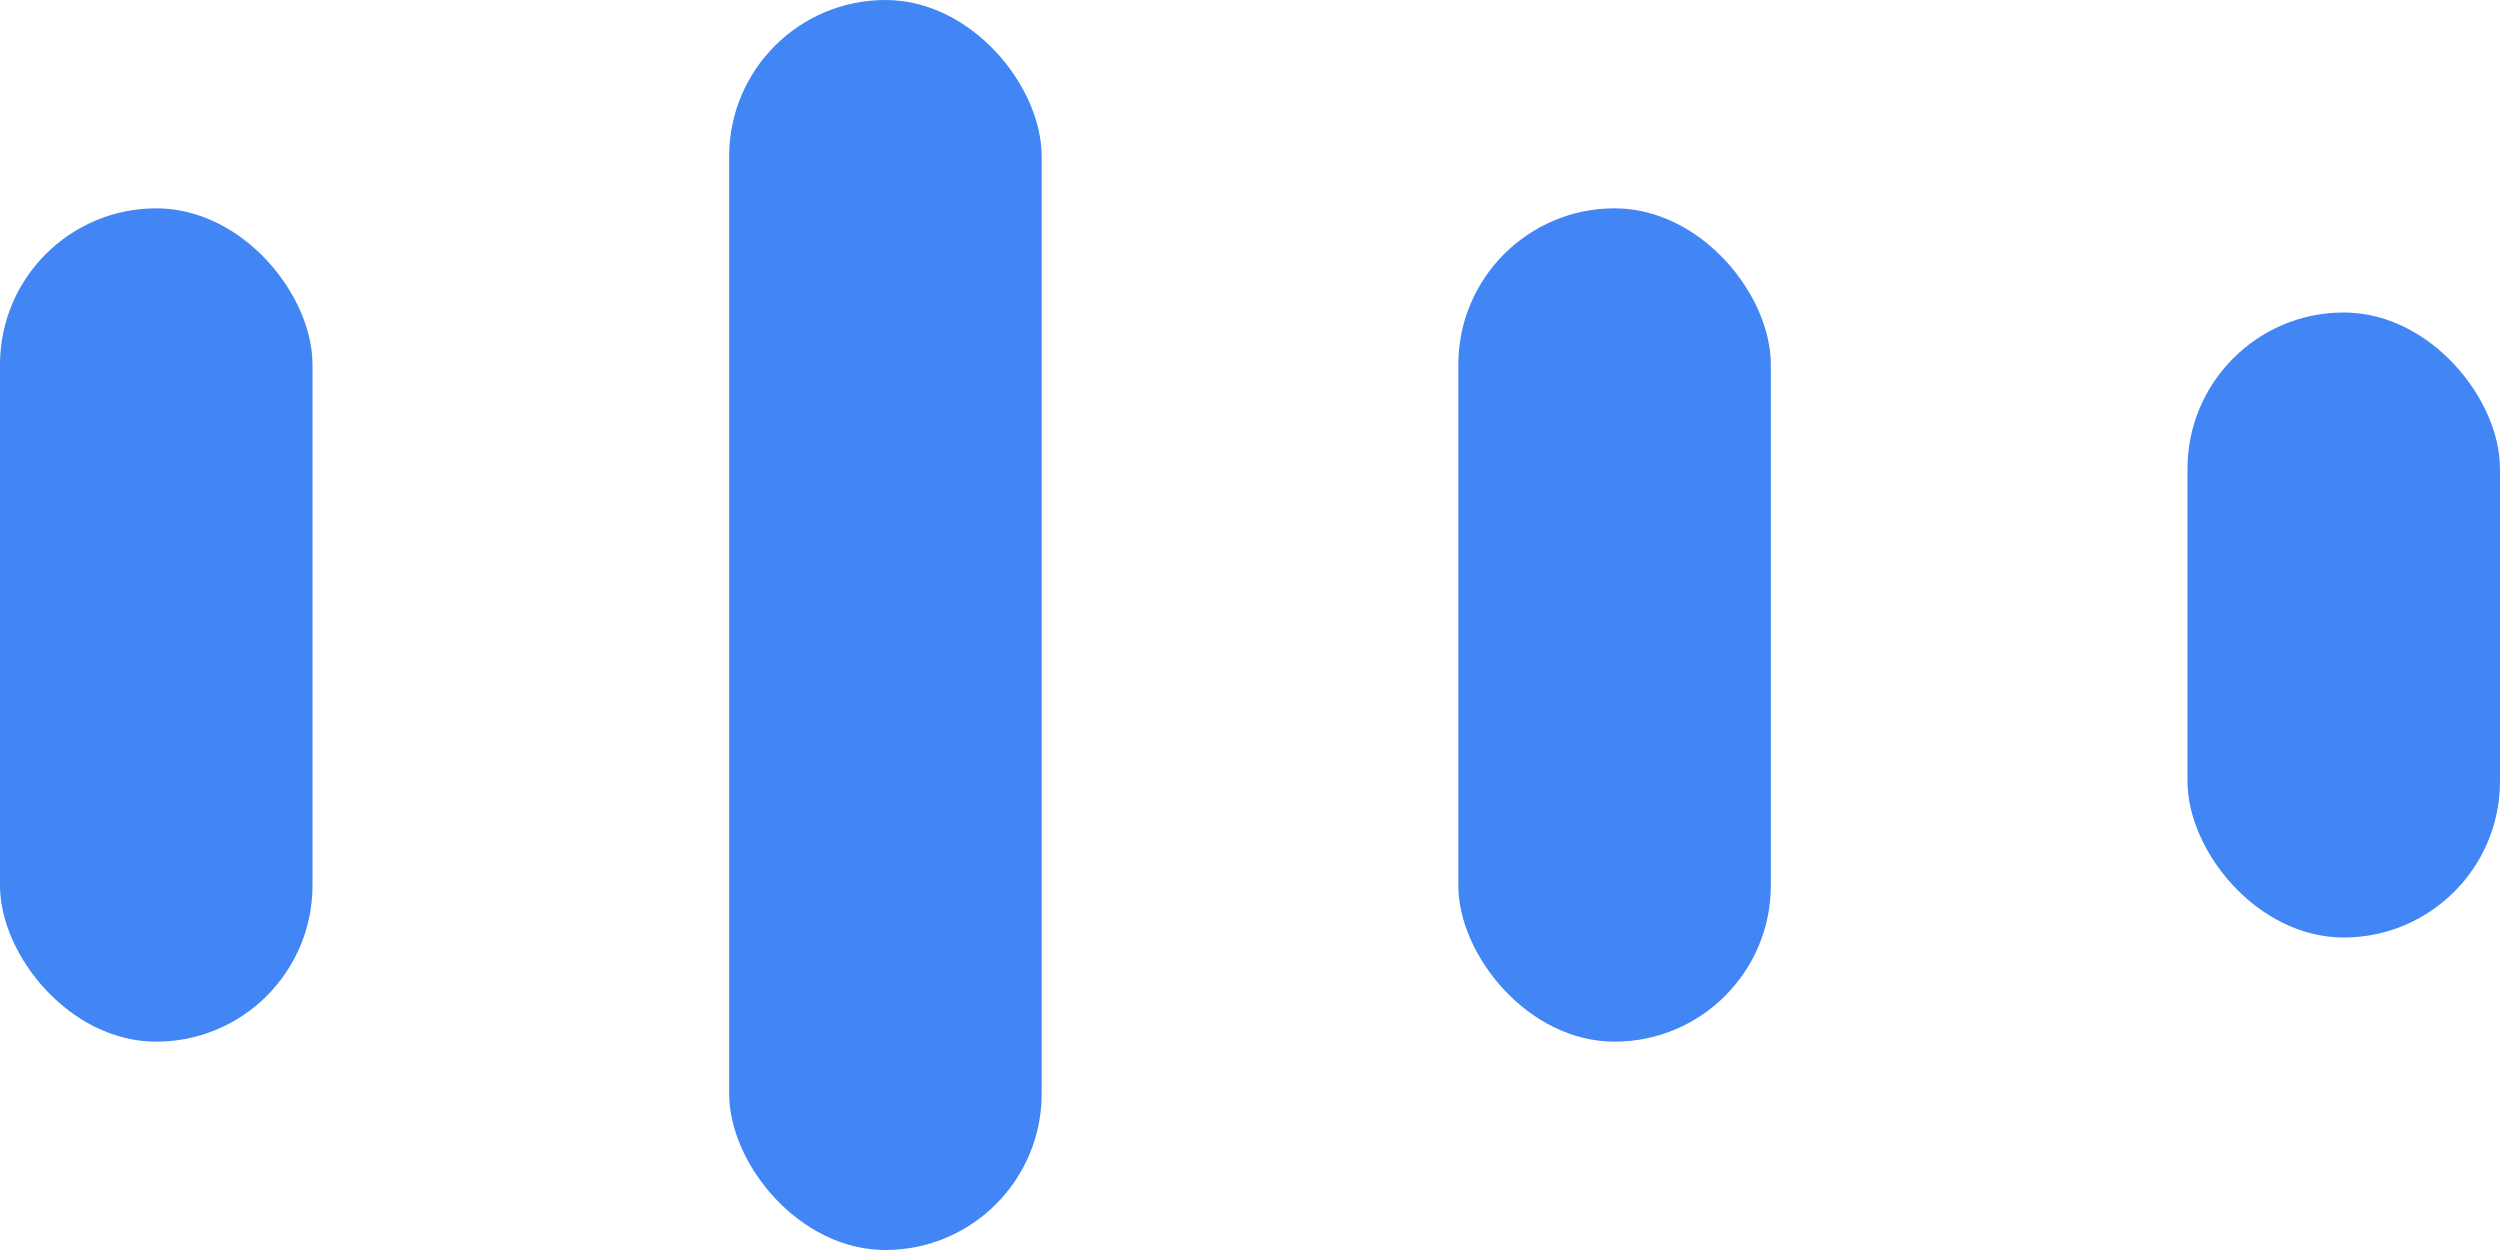 <svg xmlns="http://www.w3.org/2000/svg" xmlns:xlink="http://www.w3.org/1999/xlink" width="48" height="24" version="1.1" viewBox="0 0 48 24"><title>Group 10</title><desc>Created with Sketch.</desc><g id="Bot-interface" fill="none" fill-rule="evenodd" stroke="none" stroke-width="1"><g id="Final" fill="#4285F4" transform="translate(-1148, -828)"><g id="Group-9-Copy" transform="translate(1116, 192)"><g id="Group-8" transform="translate(16, 624)"><g id="Group-10" transform="translate(16, 12)"><rect id="Rectangle-Copy" width="6" height="16" x="0" y="4" rx="3"><animate attributeName="height" attributeType="CSS" dur="1.5s" repeatCount="indefinite" values="16;10;16"/></rect><rect id="Rectangle-Copy-2" width="6" height="16" x="28" y="4" rx="3"><animate attributeName="height" attributeType="CSS" dur="1.5s" repeatCount="indefinite" values="16;20;16"/></rect><rect id="Rectangle-Copy-6" width="6" height="12" x="42" y="6" rx="3"><animate attributeName="height" attributeType="CSS" dur="1.5s" repeatCount="indefinite" values="12;6;12"/></rect><rect id="Rectangle-Copy-4" width="6" height="24" x="14" y="0" rx="3"><animate attributeName="height" attributeType="CSS" dur="1.5s" repeatCount="indefinite" values="24;16;24"/></rect></g></g></g></g></g></svg>